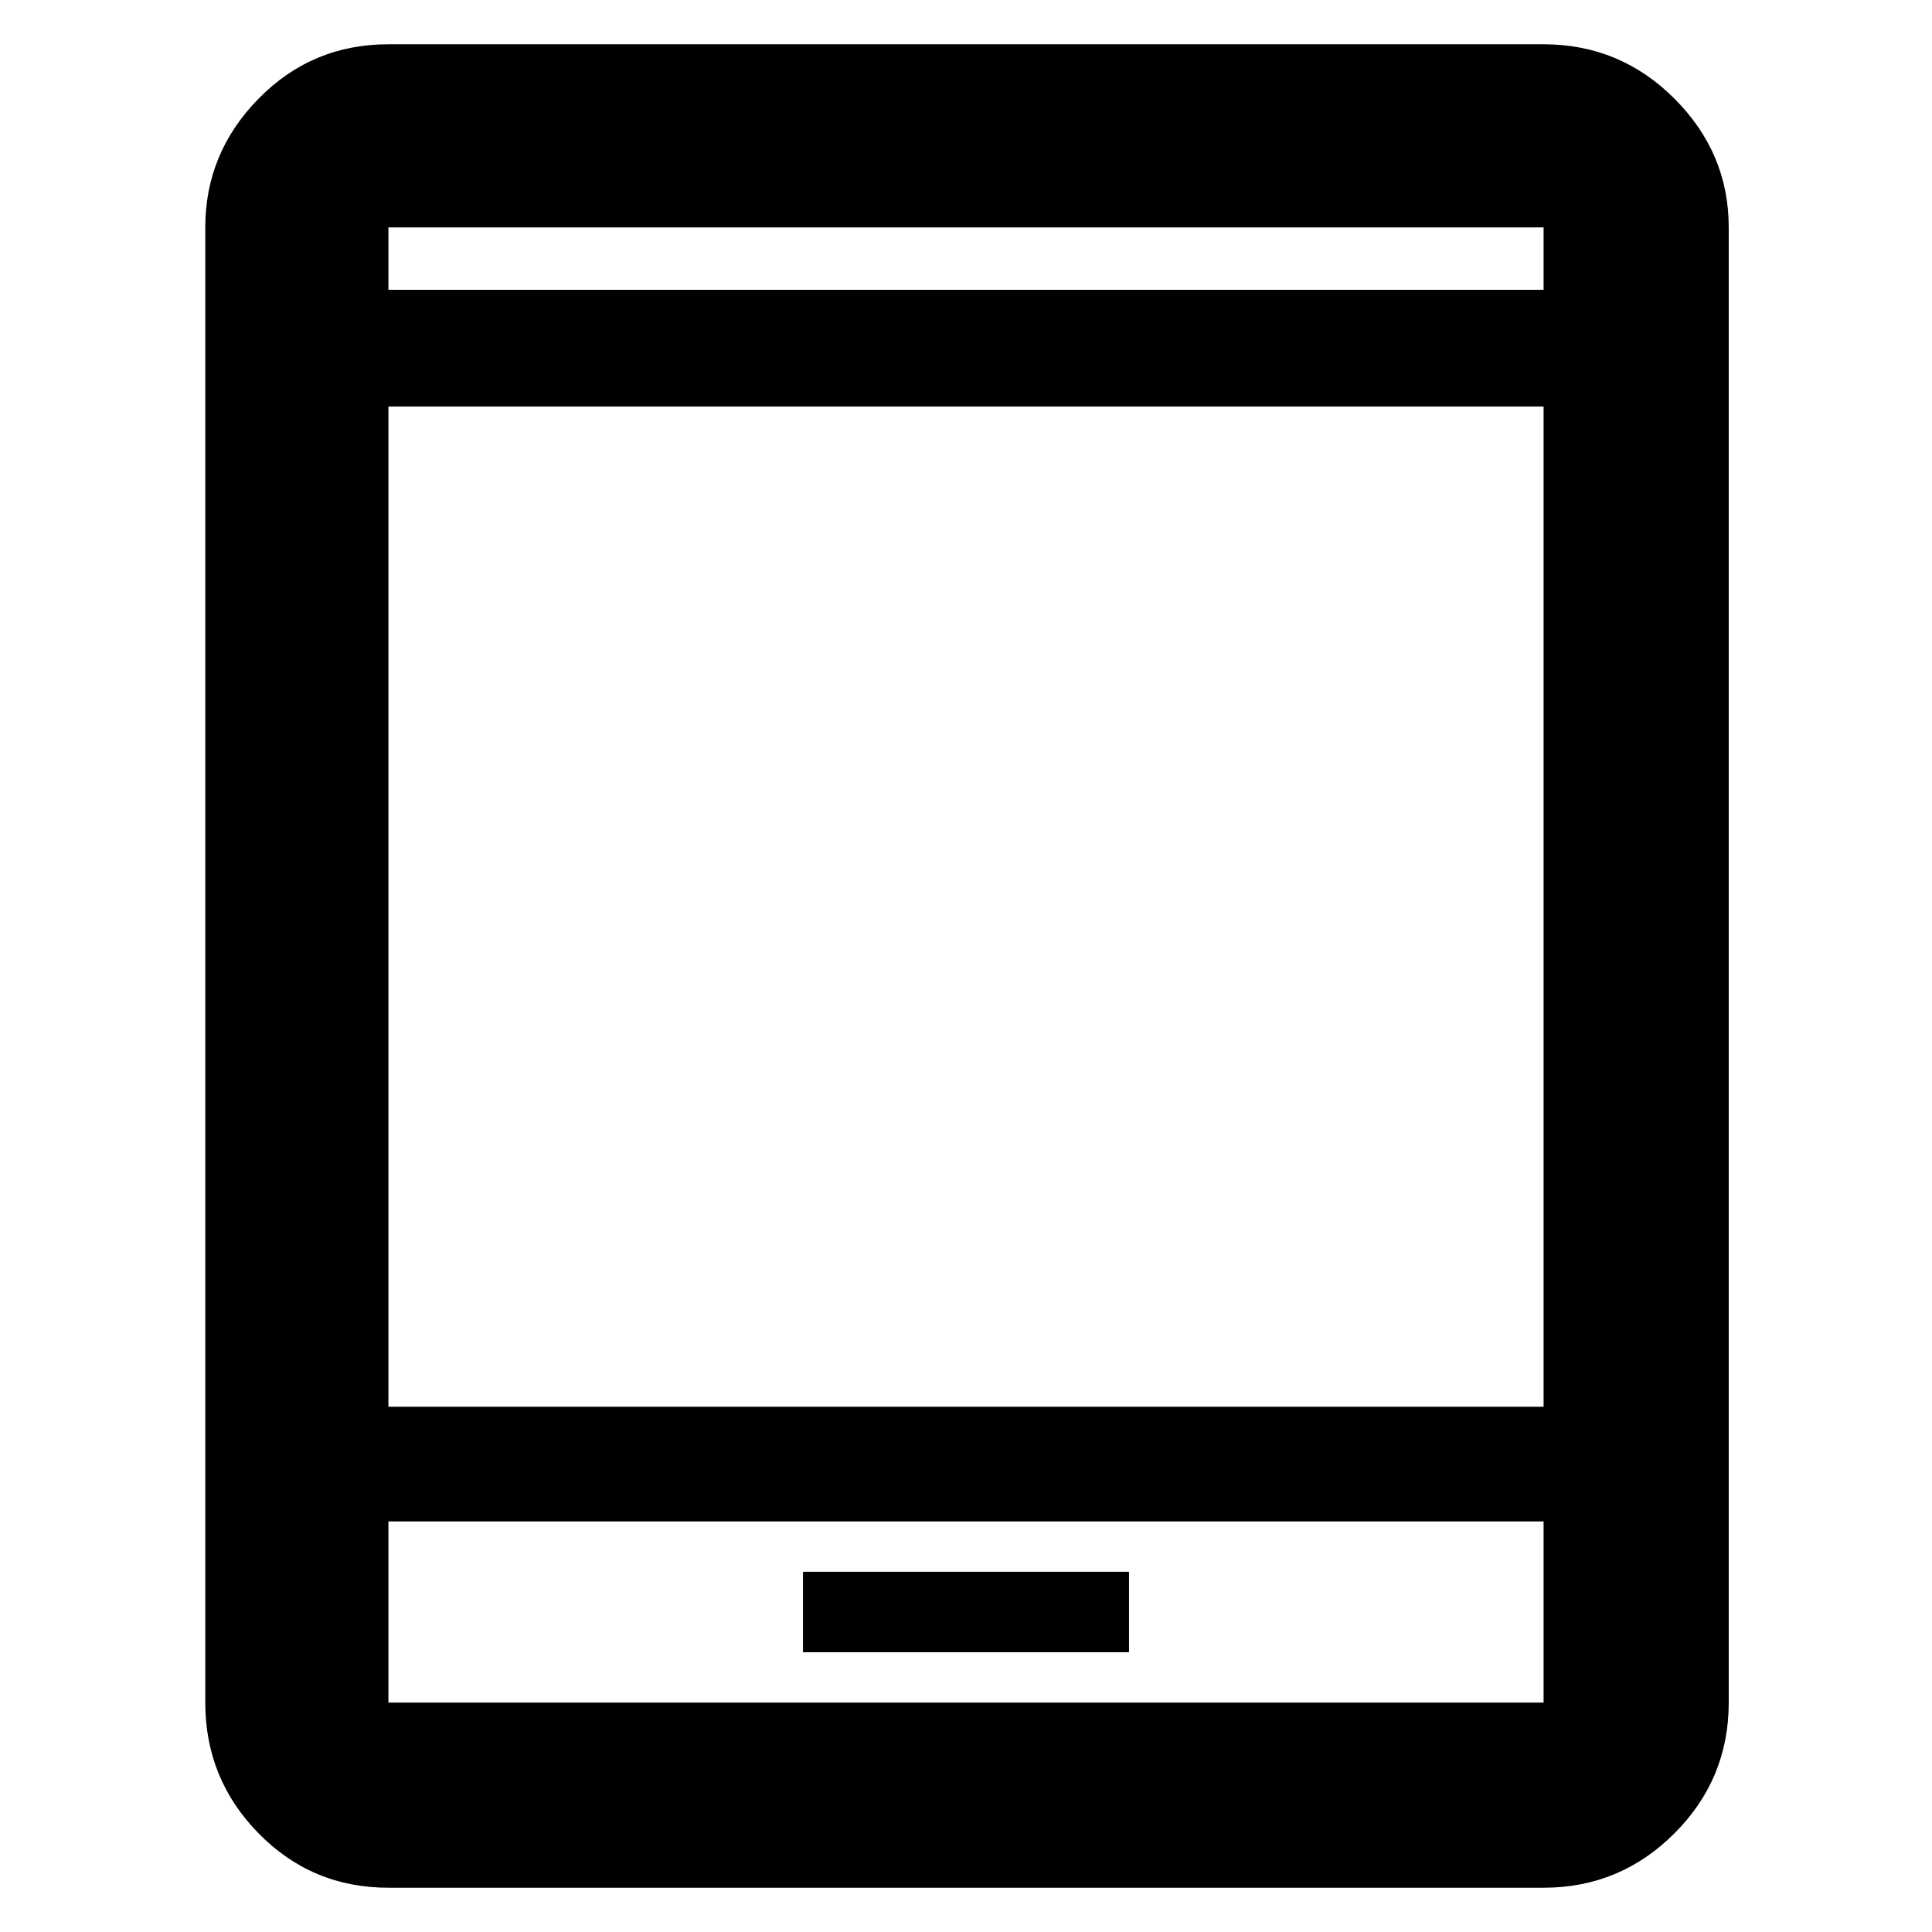 <svg xmlns="http://www.w3.org/2000/svg" height="48" width="48"><path d="M19.95 41.05H28.05V39.05H19.95ZM9.65 46.9Q7.75 46.9 6.425 45.55Q5.1 44.2 5.1 42.3V5.65Q5.1 3.8 6.425 2.45Q7.75 1.1 9.65 1.1H38.35Q40.25 1.1 41.6 2.45Q42.95 3.8 42.95 5.65V42.3Q42.95 44.2 41.6 45.55Q40.25 46.9 38.35 46.9ZM9.65 34.95H38.35V10.1H9.65ZM9.65 37.8V42.3Q9.65 42.3 9.65 42.3Q9.65 42.3 9.65 42.3H38.35Q38.35 42.3 38.35 42.3Q38.35 42.3 38.35 42.3V37.8ZM9.65 7.2H38.35V5.65Q38.35 5.65 38.35 5.65Q38.35 5.65 38.35 5.65H9.65Q9.65 5.65 9.65 5.65Q9.65 5.65 9.65 5.65ZM9.65 5.65Q9.65 5.65 9.65 5.65Q9.65 5.65 9.65 5.65V7.2V5.65Q9.65 5.65 9.65 5.65Q9.65 5.65 9.65 5.65ZM9.65 42.3Q9.65 42.3 9.65 42.3Q9.65 42.3 9.65 42.3V37.8V42.3Q9.65 42.3 9.65 42.3Q9.65 42.3 9.65 42.3Z"/></svg>